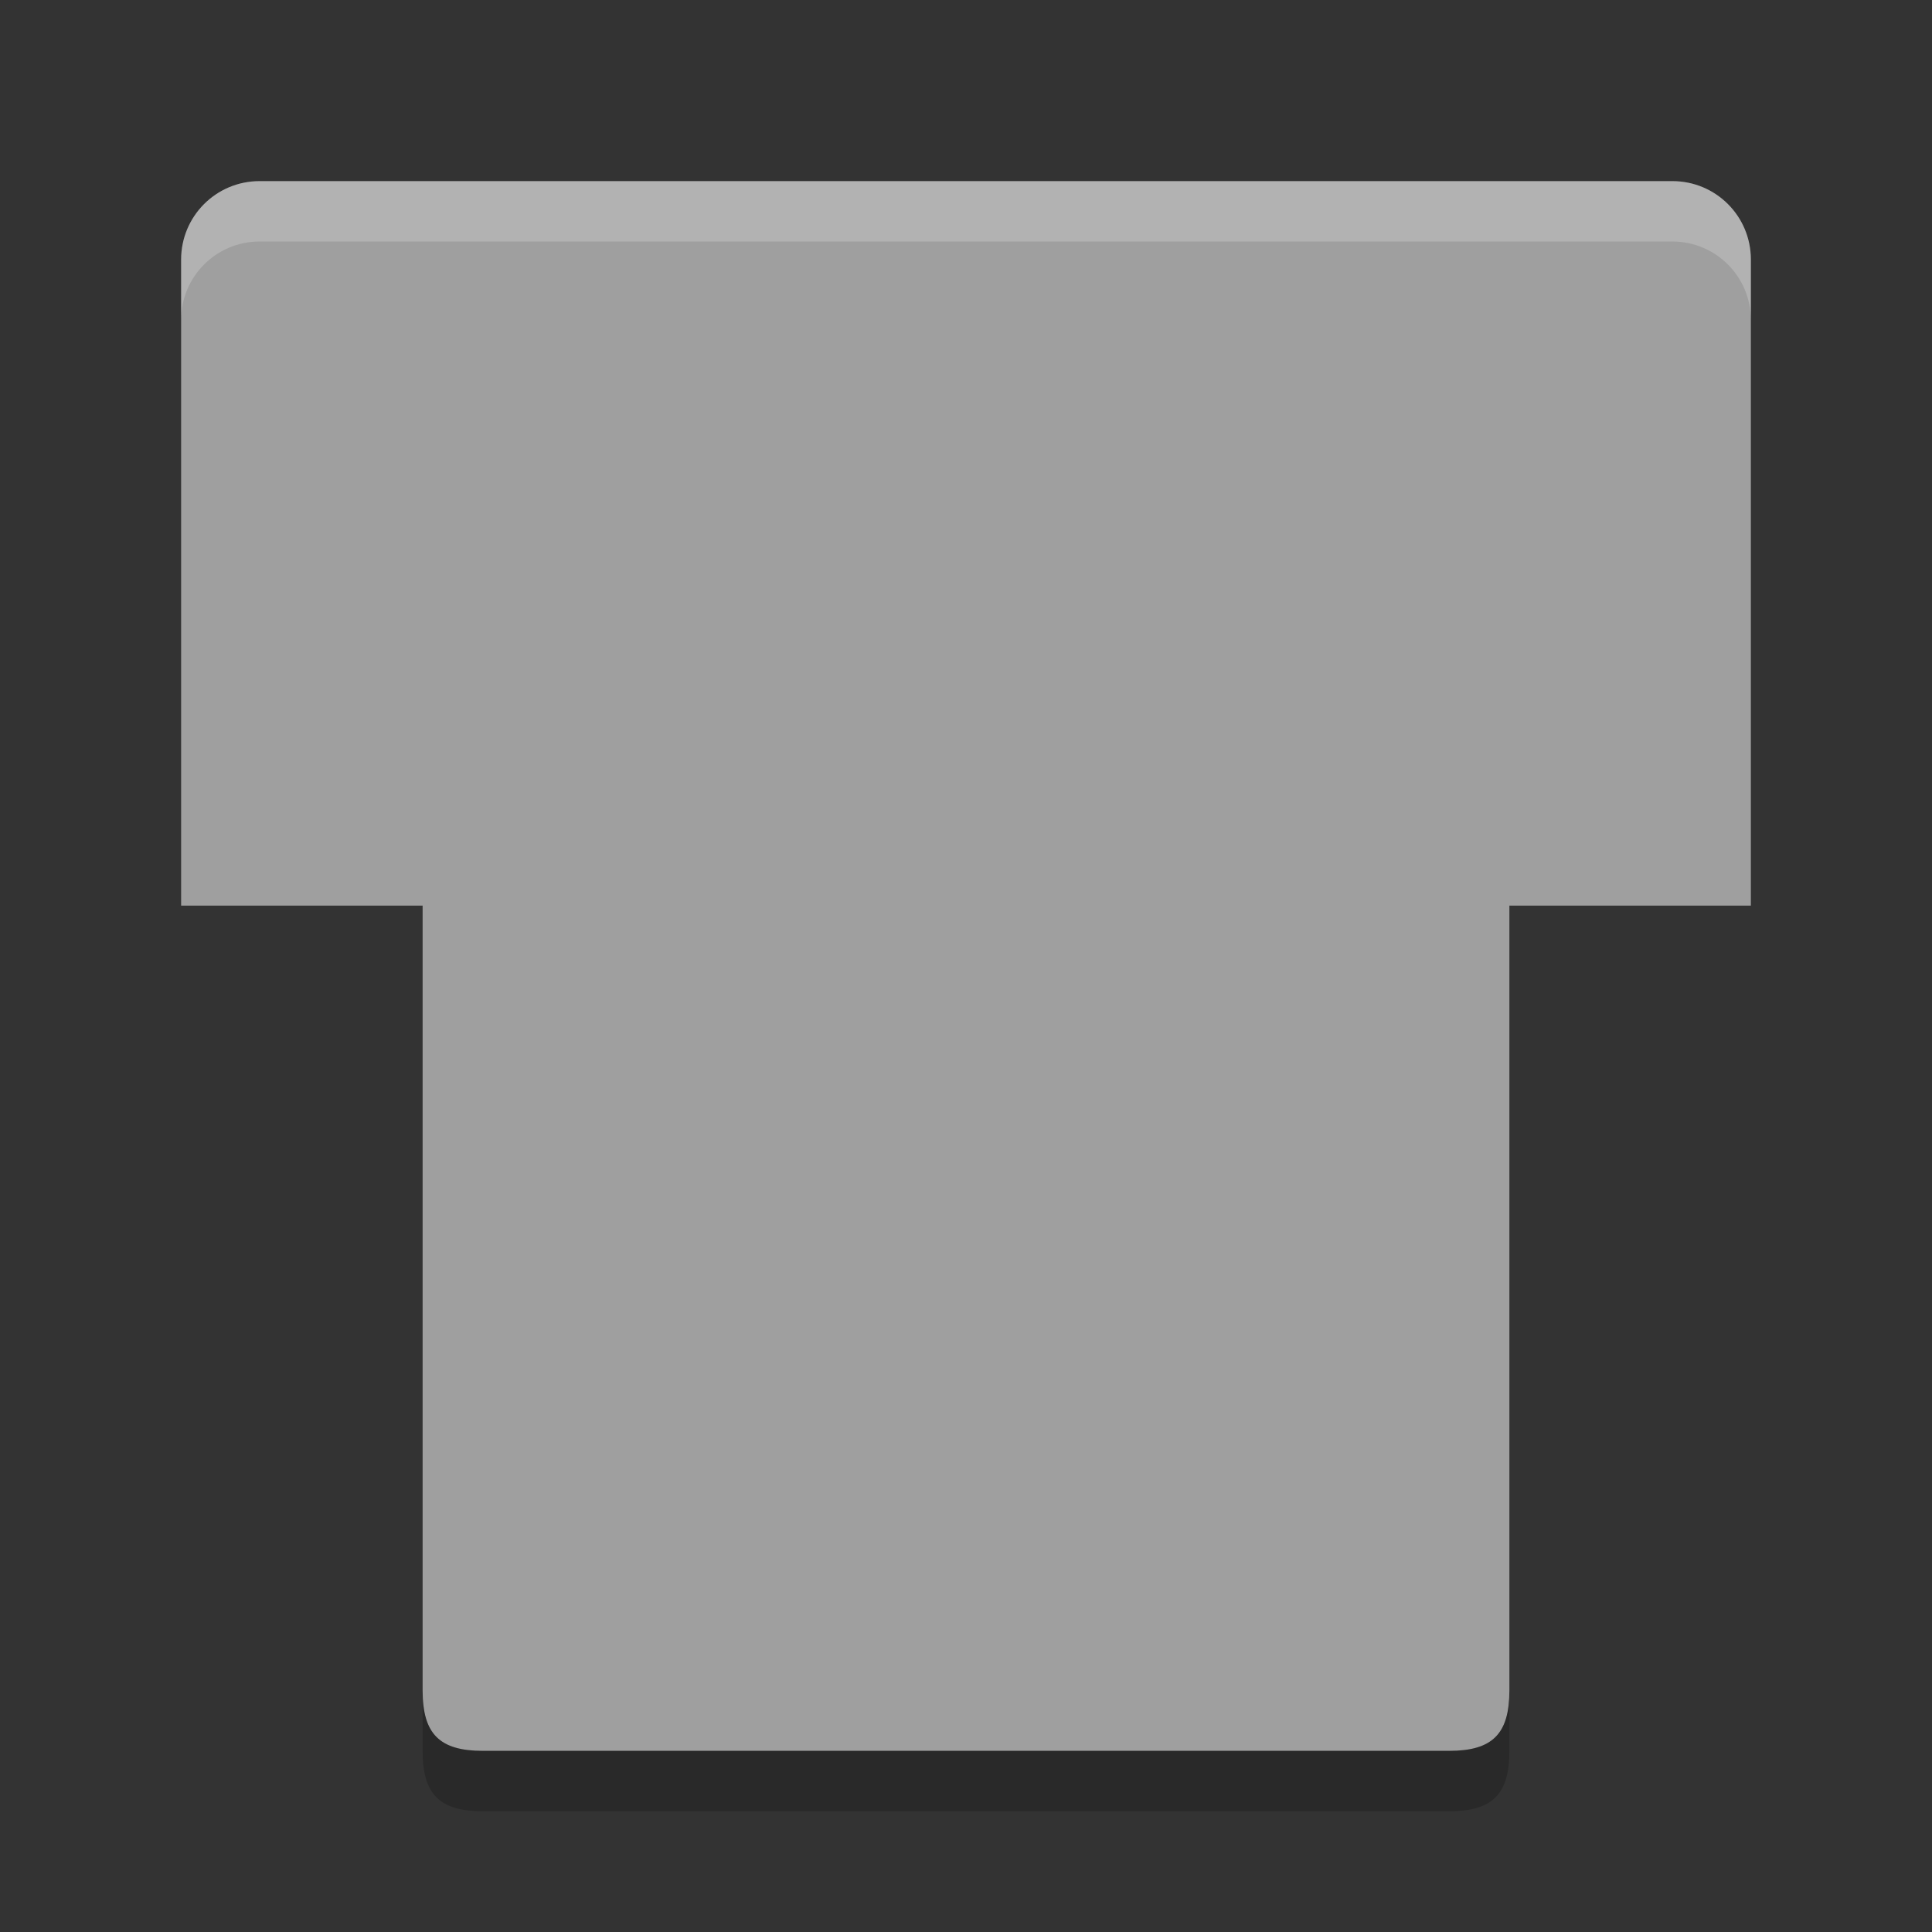 <svg xmlns="http://www.w3.org/2000/svg" width="32" height="32" version="1">
 <rect width="100%" height="100%" fill="#333333" stroke="none"/>
 <path fill="#9f9f9f" d="m25 28v-13h4v-10.7c0-0.72-0.58-1.3-1.3-1.3h-23.4c-0.72 0-1.3 0.58-1.3 1.3v10.7h4v13c0 0.72 0.28 1 1 1h16c0.72 0 1-0.28 1-1z"/>
 <path fill="#fff" opacity=".2" d="m4.301 3c-0.72 0-1.301 0.581-1.301 1.301v1c0-0.72 0.581-1.301 1.301-1.301h23.398c0.72 0 1.301 0.581 1.301 1.301v-1c0-0.72-0.581-1.301-1.301-1.301h-23.398z"/>
 <path opacity=".2" d="m7 28v1c0 0.72 0.28 1 1 1h16c0.72 0 1-0.28 1-1v-1c0 0.72-0.28 1-1 1h-16c-0.72 0-1-0.28-1-1z"/>
</svg>
